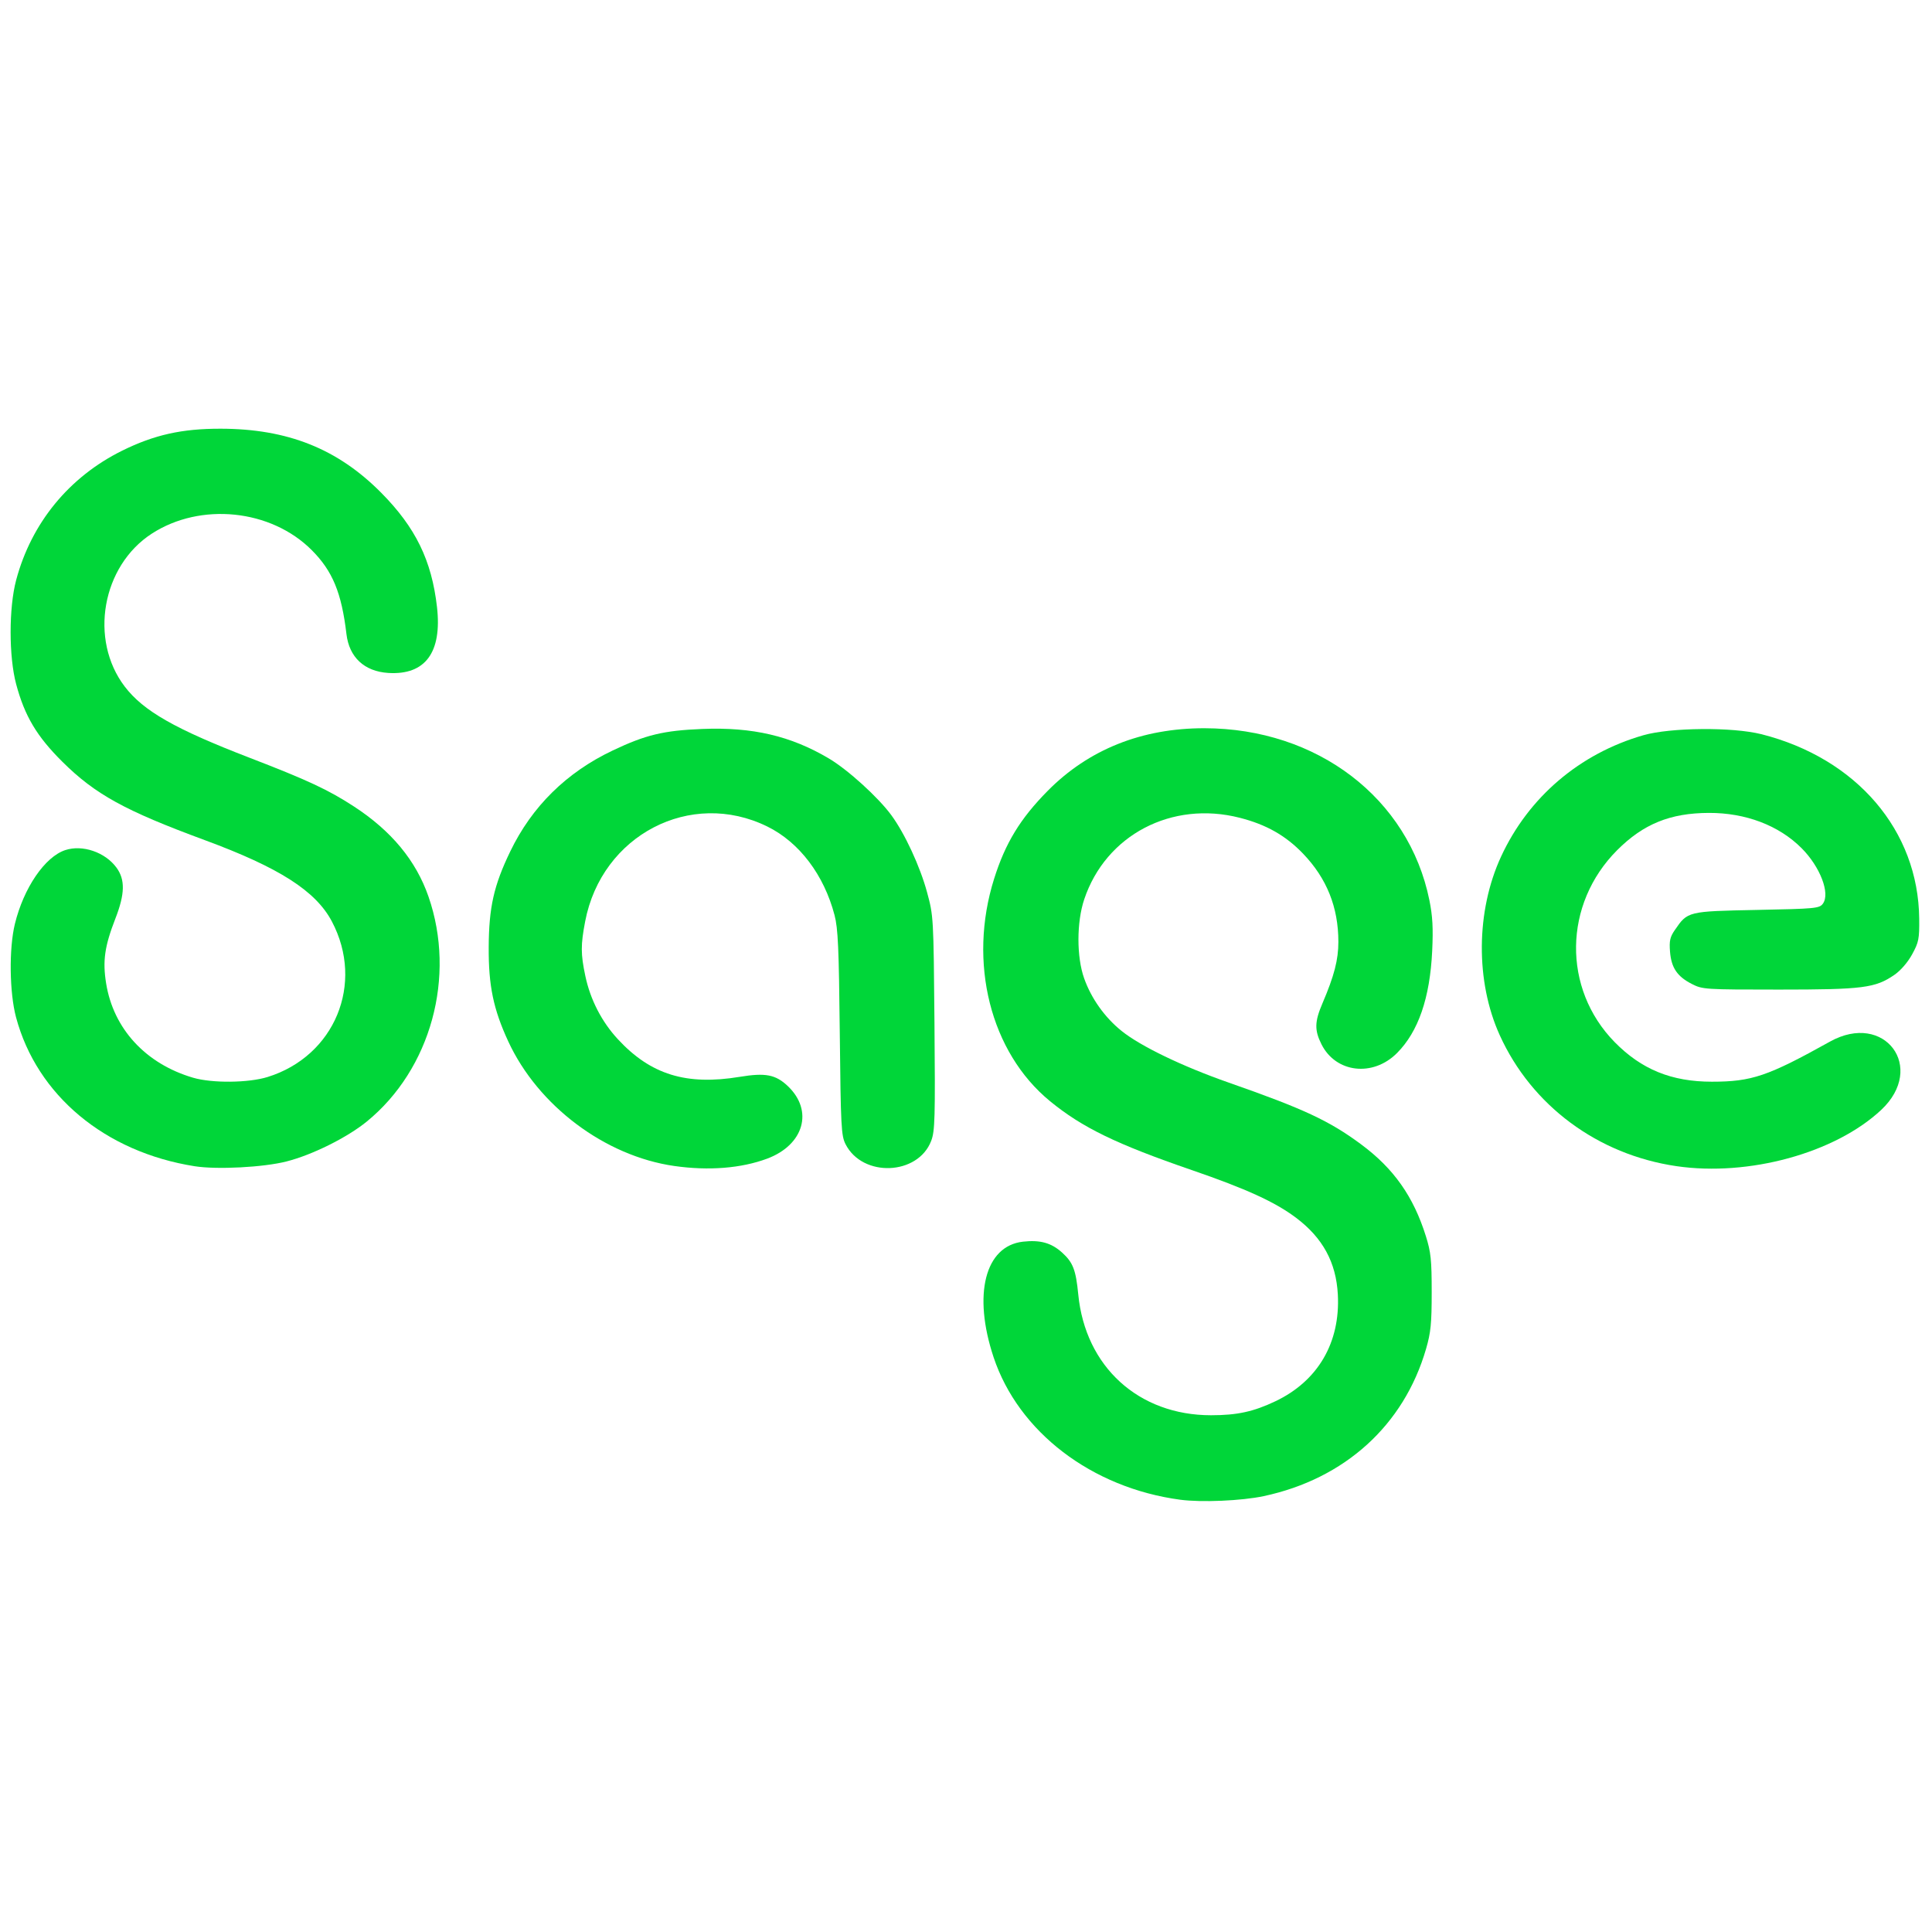 <svg xmlns="http://www.w3.org/2000/svg" xmlns:xlink="http://www.w3.org/1999/xlink" version="1.1" width="256" height="256" viewBox="0 0 256 256" xml:space="preserve">
<g style="stroke: none; stroke-width: 0; stroke-dasharray: none; stroke-linecap: butt; stroke-linejoin: miter; stroke-miterlimit: 10; fill: none; fill-rule: nonzero; opacity: 1;" transform="translate(1.407 1.407) scale(2.81 2.81)">
	<path d="M 8.68 54.493 c -4.227 -0.667 -7.44 -3.345 -8.424 -7.022 c -0.312 -1.167 -0.338 -3.246 -0.054 -4.407 c 0.414 -1.696 1.414 -3.161 2.374 -3.478 c 0.812 -0.268 1.881 0.097 2.415 0.825 c 0.416 0.567 0.402 1.24 -0.052 2.407 c -0.506 1.302 -0.605 1.993 -0.436 3.048 c 0.343 2.144 1.864 3.796 4.101 4.453 c 0.898 0.264 2.612 0.247 3.515 -0.034 c 3.165 -0.985 4.578 -4.399 3.032 -7.33 c -0.759 -1.441 -2.483 -2.544 -6.002 -3.842 c -3.761 -1.387 -5.16 -2.157 -6.706 -3.691 c -1.209 -1.199 -1.78 -2.158 -2.182 -3.662 c -0.348 -1.303 -0.348 -3.597 0 -4.907 c 0.716 -2.691 2.497 -4.865 4.999 -6.102 c 1.513 -0.747 2.817 -1.039 4.642 -1.036 c 3.157 0.004 5.518 0.946 7.572 3.019 c 1.622 1.637 2.382 3.193 2.632 5.392 c 0.243 2.14 -0.554 3.217 -2.299 3.106 c -1.126 -0.072 -1.842 -0.738 -1.971 -1.835 c -0.231 -1.95 -0.655 -2.975 -1.641 -3.961 c -1.922 -1.922 -5.232 -2.263 -7.534 -0.775 c -2.353 1.521 -2.969 5 -1.279 7.214 c 0.881 1.153 2.372 2.003 5.897 3.361 c 2.732 1.053 3.703 1.506 4.909 2.292 c 1.77 1.153 2.928 2.554 3.517 4.251 c 1.31 3.776 0.112 8.142 -2.91 10.607 c -0.926 0.755 -2.571 1.573 -3.783 1.881 C 11.928 54.545 9.729 54.659 8.68 54.493 L 8.68 54.493 z" style="stroke: none; stroke-width: 1; stroke-dasharray: none; stroke-linecap: butt; stroke-linejoin: miter; stroke-miterlimit: 10; fill: rgb(0,214,57); fill-rule: nonzero; opacity: 1;" transform=" matrix(1 0 0 1 0 0) " stroke-linecap="round"/>
	<path d="M 31.294 54.481 c -3.267 -0.468 -6.426 -2.84 -7.83 -5.879 c -0.7 -1.515 -0.93 -2.624 -0.92 -4.434 c 0.01 -1.887 0.24 -2.91 1.016 -4.519 c 1.022 -2.12 2.652 -3.726 4.83 -4.76 c 1.562 -0.741 2.399 -0.942 4.226 -1.016 c 2.367 -0.095 4.171 0.325 5.971 1.393 c 0.891 0.528 2.327 1.832 2.944 2.674 c 0.636 0.867 1.352 2.411 1.683 3.632 c 0.304 1.12 0.307 1.17 0.35 6.168 c 0.039 4.502 0.022 5.094 -0.154 5.555 c -0.624 1.633 -3.234 1.737 -4.038 0.16 c -0.205 -0.403 -0.227 -0.812 -0.273 -5.243 c -0.042 -4.011 -0.082 -4.931 -0.247 -5.559 c -0.498 -1.901 -1.665 -3.439 -3.169 -4.179 c -3.618 -1.781 -7.811 0.402 -8.59 4.472 c -0.213 1.112 -0.212 1.538 0.007 2.573 c 0.236 1.119 0.771 2.159 1.537 2.986 c 1.546 1.67 3.227 2.188 5.746 1.772 c 1.214 -0.201 1.695 -0.107 2.271 0.442 c 1.215 1.159 0.754 2.767 -0.98 3.416 C 34.448 54.592 32.918 54.713 31.294 54.481 L 31.294 54.481 z" style="stroke: none; stroke-width: 1; stroke-dasharray: none; stroke-linecap: butt; stroke-linejoin: miter; stroke-miterlimit: 10; fill: rgb(0,214,57); fill-rule: nonzero; opacity: 1;" transform=" matrix(1 0 0 1 0 0) " stroke-linecap="round"/>
	<path d="M 55.154 70.219 c -4.174 -0.559 -7.628 -3.195 -8.802 -6.719 c -0.986 -2.96 -0.405 -5.248 1.386 -5.45 c 0.81 -0.091 1.335 0.055 1.841 0.511 c 0.518 0.468 0.652 0.815 0.766 1.979 c 0.333 3.408 2.846 5.695 6.259 5.695 c 1.231 0 1.998 -0.166 3.034 -0.658 c 2.005 -0.952 3.067 -2.764 2.947 -5.031 c -0.08 -1.518 -0.71 -2.675 -1.974 -3.625 c -0.987 -0.742 -2.35 -1.365 -4.917 -2.248 c -3.553 -1.222 -5.164 -2.005 -6.678 -3.245 c -2.816 -2.306 -3.882 -6.542 -2.64 -10.489 c 0.53 -1.684 1.233 -2.838 2.527 -4.147 c 1.93 -1.953 4.443 -2.957 7.391 -2.953 c 5.319 0.006 9.635 3.305 10.608 8.109 c 0.152 0.749 0.183 1.315 0.132 2.393 c -0.106 2.221 -0.654 3.809 -1.663 4.819 c -1.134 1.134 -2.875 0.933 -3.554 -0.41 c -0.338 -0.67 -0.33 -1.07 0.043 -1.94 c 0.555 -1.298 0.75 -2.051 0.75 -2.899 c 0 -1.629 -0.546 -2.992 -1.664 -4.157 c -0.82 -0.854 -1.735 -1.373 -2.984 -1.692 c -3.21 -0.821 -6.318 0.808 -7.336 3.845 c -0.362 1.079 -0.363 2.717 -0.003 3.729 c 0.338 0.95 0.968 1.835 1.762 2.475 c 0.894 0.721 2.871 1.674 5.06 2.44 c 3.536 1.237 4.735 1.796 6.238 2.91 c 1.537 1.139 2.467 2.457 3.053 4.328 c 0.237 0.755 0.275 1.12 0.275 2.637 c 0 1.481 -0.042 1.906 -0.265 2.676 c -1.044 3.603 -3.834 6.133 -7.661 6.948 C 58.042 70.271 56.152 70.352 55.154 70.219 L 55.154 70.219 z" style="stroke: none; stroke-width: 1; stroke-dasharray: none; stroke-linecap: butt; stroke-linejoin: miter; stroke-miterlimit: 10; fill: rgb(0,214,57); fill-rule: nonzero; opacity: 1;" transform=" matrix(1 0 0 1 0 0) " stroke-linecap="round"/>
	<path d="M 78.55 54.489 c -3.71 -0.544 -6.825 -2.854 -8.332 -6.178 c -1.147 -2.53 -1.122 -5.852 0.063 -8.418 c 1.294 -2.802 3.703 -4.857 6.706 -5.723 c 1.275 -0.368 4.219 -0.394 5.576 -0.049 c 4.486 1.139 7.396 4.543 7.436 8.697 c 0.01 0.957 -0.022 1.115 -0.334 1.684 c -0.207 0.378 -0.54 0.763 -0.837 0.967 c -0.901 0.62 -1.482 0.694 -5.443 0.694 c -3.491 0 -3.604 -0.007 -4.106 -0.264 c -0.691 -0.353 -0.969 -0.763 -1.03 -1.521 c -0.041 -0.51 -0.001 -0.693 0.225 -1.021 c 0.607 -0.885 0.605 -0.885 3.873 -0.95 c 2.764 -0.055 2.946 -0.073 3.109 -0.293 c 0.356 -0.484 -0.127 -1.742 -1.006 -2.622 c -1.071 -1.071 -2.634 -1.665 -4.368 -1.66 c -1.824 0.006 -3.09 0.52 -4.326 1.757 c -2.539 2.542 -2.591 6.53 -0.117 9.052 c 1.263 1.287 2.682 1.866 4.58 1.866 c 1.882 0 2.636 -0.256 5.573 -1.891 c 2.572 -1.432 4.555 1.219 2.412 3.224 C 86.031 53.871 81.959 54.989 78.55 54.489 L 78.55 54.489 z" style="stroke: none; stroke-width: 1; stroke-dasharray: none; stroke-linecap: butt; stroke-linejoin: miter; stroke-miterlimit: 10; fill: rgb(0,214,57); fill-rule: nonzero; opacity: 1;" transform=" matrix(1 0 0 1 0 0) " stroke-linecap="round"/>
</g>
</svg>